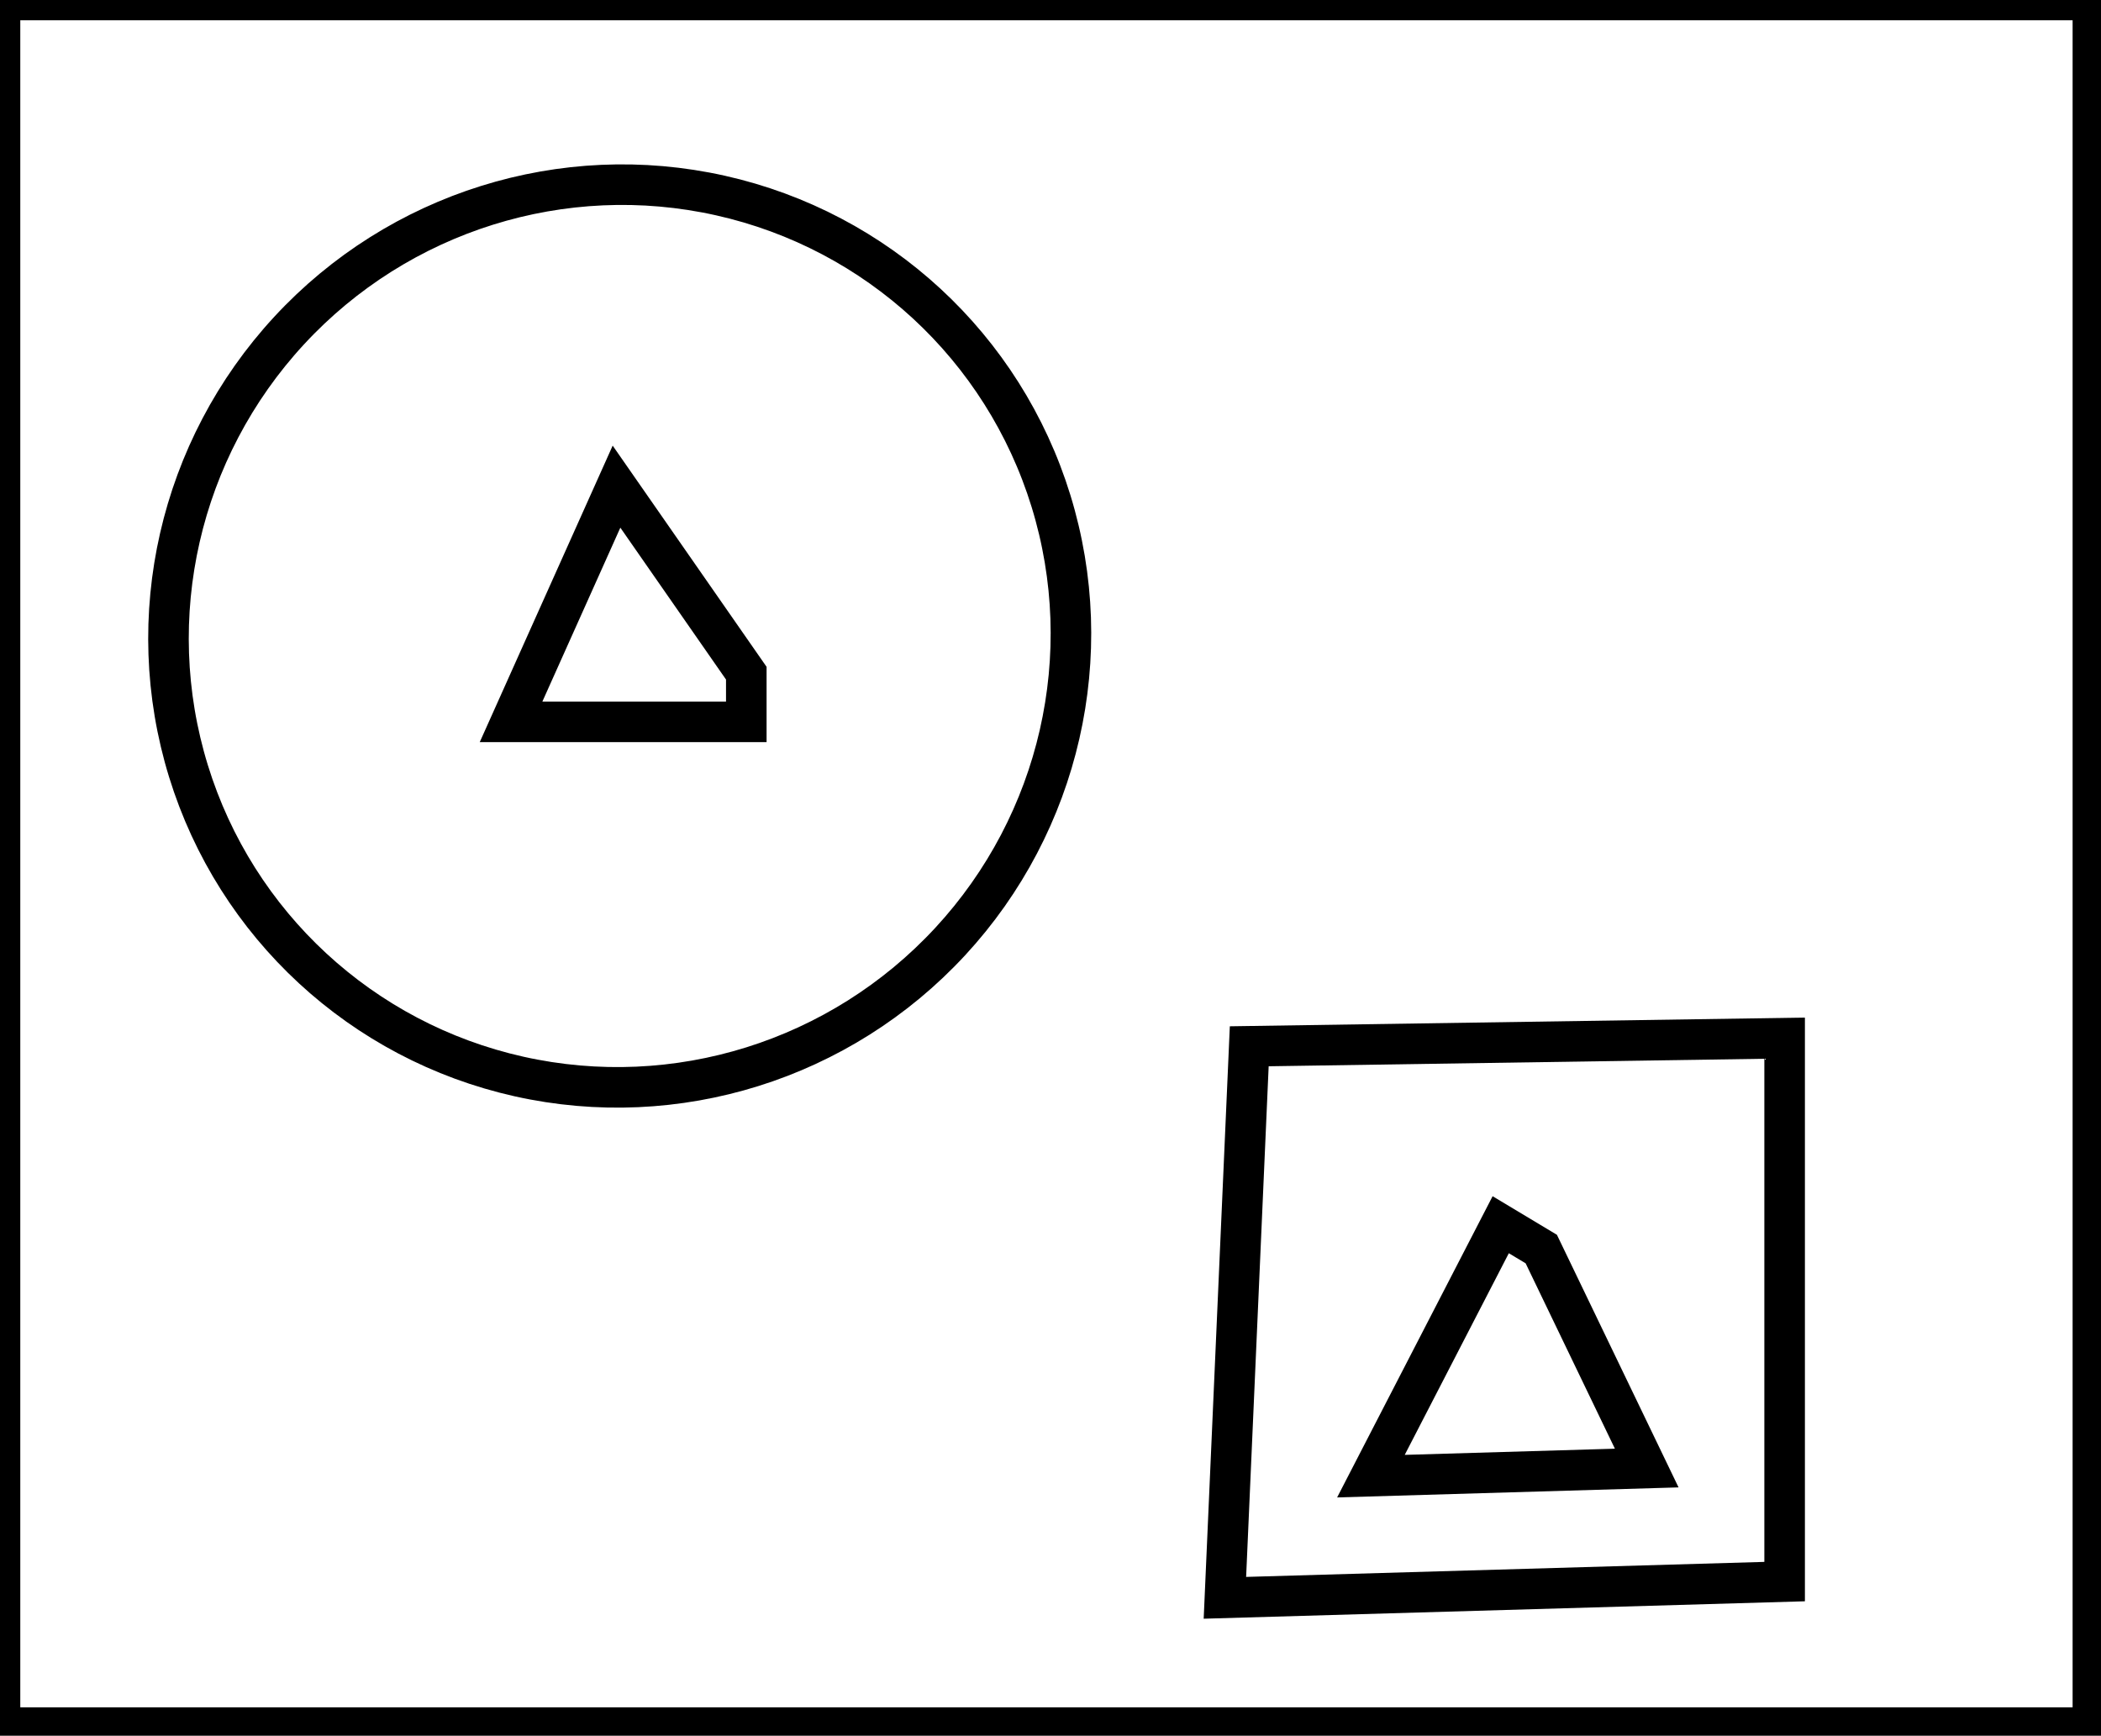 <?xml version="1.0" encoding="utf-8" ?>
<svg baseProfile="full" height="214" version="1.1" width="259" xmlns="http://www.w3.org/2000/svg" xmlns:ev="http://www.w3.org/2001/xml-events" xmlns:xlink="http://www.w3.org/1999/xlink"><defs /><rect fill="white" height="214" width="259" x="0" y="0" /><path d="M 185,151 L 169,182 L 203,181 L 190,154 Z" fill="none" stroke="black" stroke-width="5" /><path d="M 220,128 L 154,129 L 151,197 L 220,195 Z" fill="none" stroke="black" stroke-width="5" /><path d="M 76,60 L 63,89 L 92,89 L 92,83 Z" fill="none" stroke="black" stroke-width="5" /><ellipse cx="76.395" cy="78.416" fill="none" rx="55.488" ry="55.784" stroke="black" stroke-width="5" transform="rotate(42.741, 76.395, 78.416)" /><path d="M 0,0 L 0,213 L 258,213 L 258,0 Z" fill="none" stroke="black" stroke-width="5" /></svg>